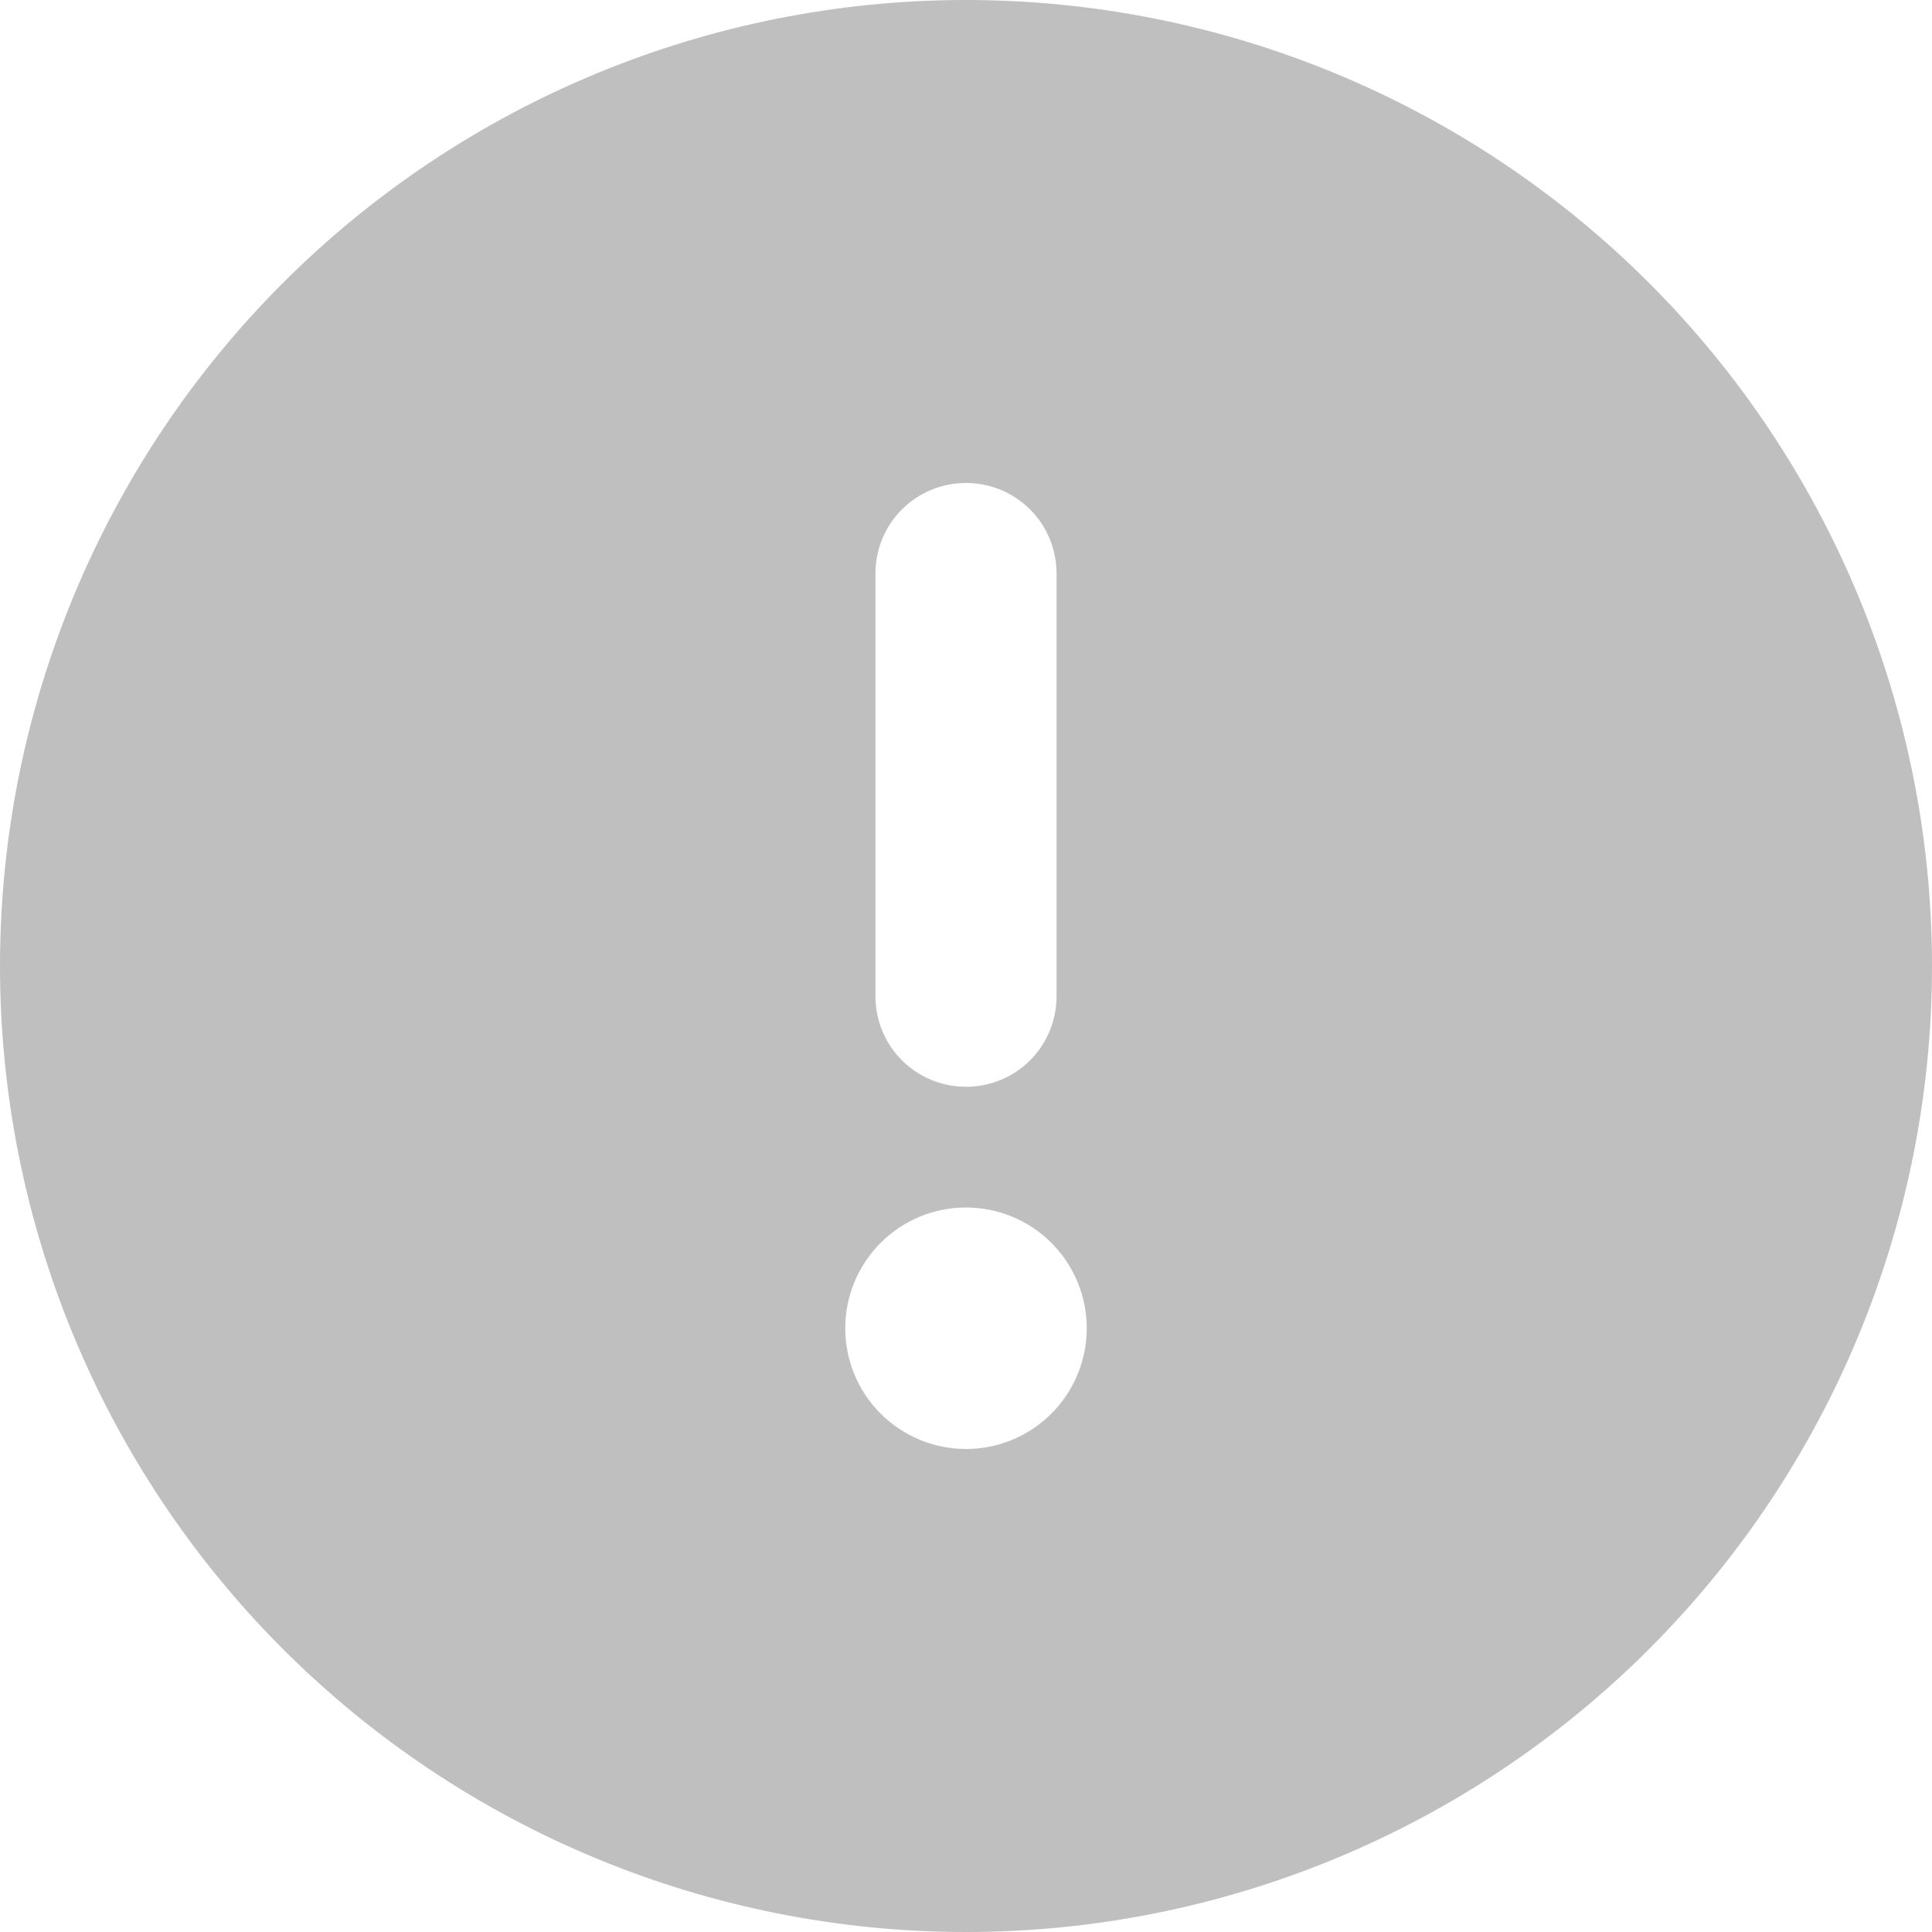 <svg width="60" height="60" viewBox="0 0 60 60" fill="none" xmlns="http://www.w3.org/2000/svg">
<path d="M30 60C37.956 60 45.587 56.839 51.213 51.213C56.839 45.587 60 37.956 60 30C60 22.044 56.839 14.413 51.213 8.787C45.587 3.161 37.956 0 30 0C22.044 0 14.413 3.161 8.787 8.787C3.161 14.413 0 22.044 0 30C0 37.956 3.161 45.587 8.787 51.213C14.413 56.839 22.044 60 30 60ZM30 15C31.559 15 32.812 16.254 32.812 17.812V30.938C32.812 32.496 31.559 33.75 30 33.75C28.441 33.75 27.188 32.496 27.188 30.938V17.812C27.188 16.254 28.441 15 30 15ZM26.25 41.25C26.25 40.255 26.645 39.302 27.348 38.598C28.052 37.895 29.005 37.5 30 37.5C30.995 37.5 31.948 37.895 32.652 38.598C33.355 39.302 33.75 40.255 33.75 41.25C33.75 42.245 33.355 43.198 32.652 43.902C31.948 44.605 30.995 45 30 45C29.005 45 28.052 44.605 27.348 43.902C26.645 43.198 26.25 42.245 26.25 41.25Z" fill="black" fill-opacity="0.25"/>
</svg>
